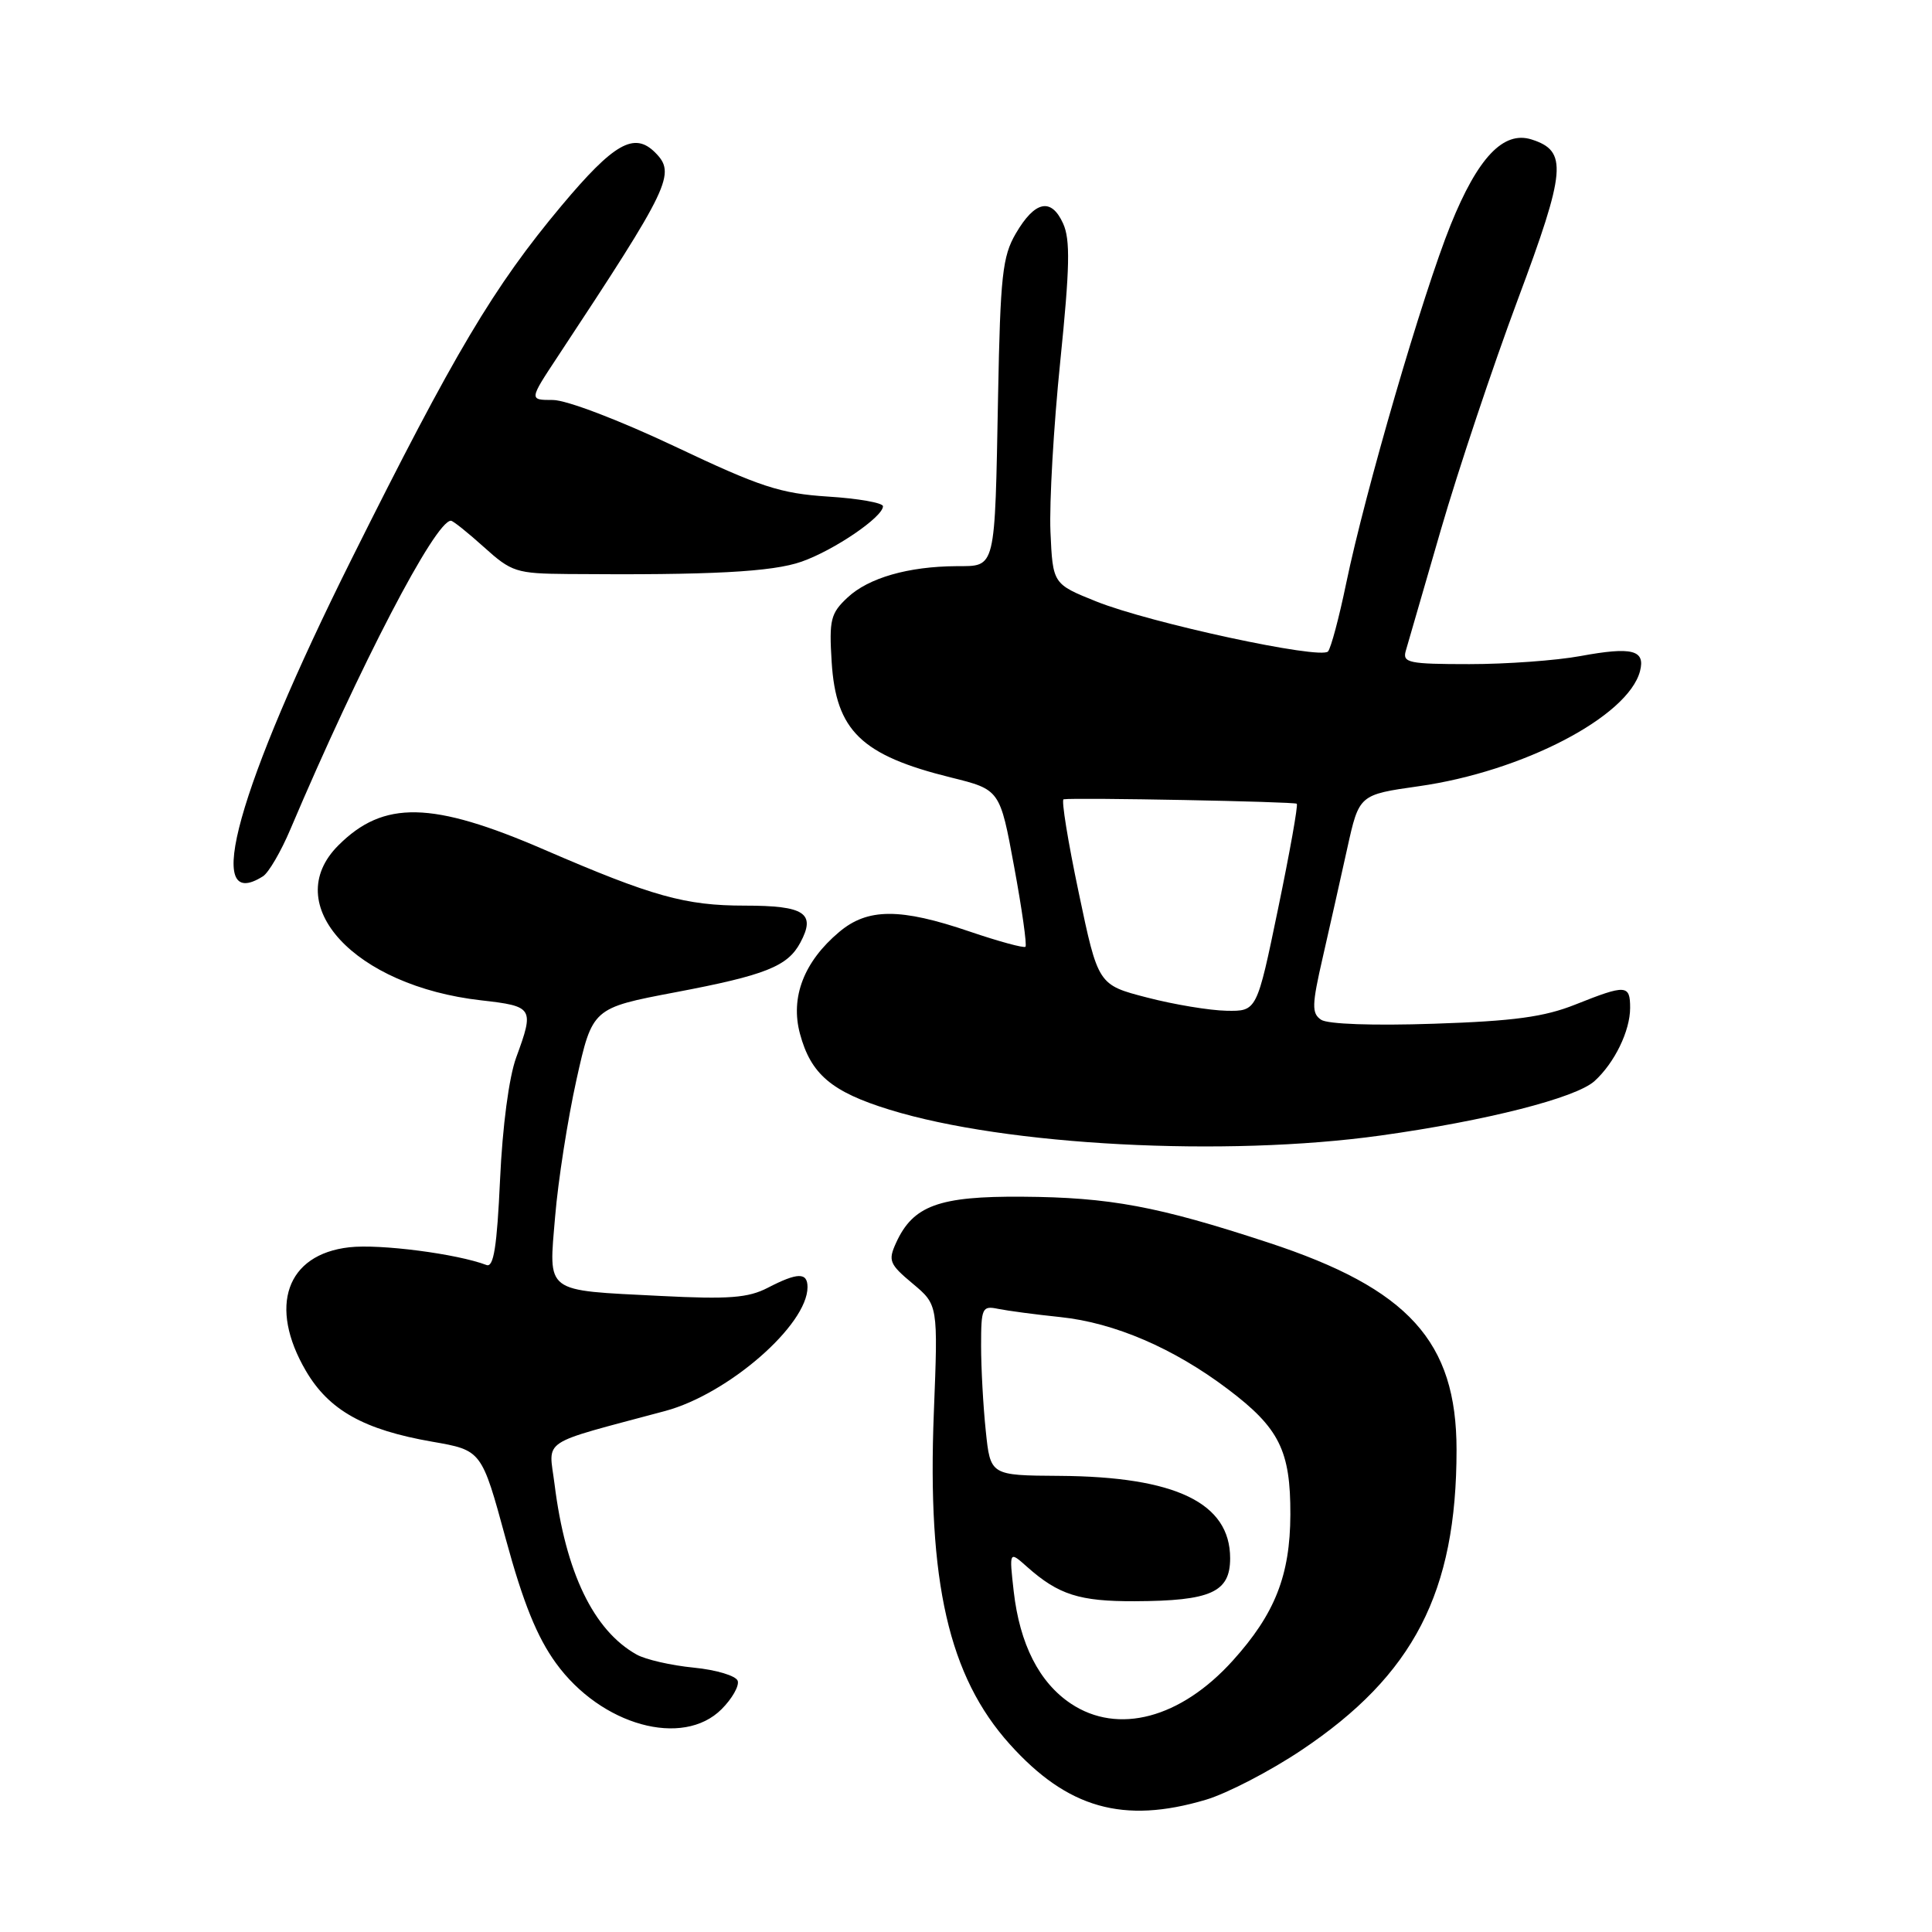 <?xml version="1.0" encoding="UTF-8" standalone="no"?>
<!DOCTYPE svg PUBLIC "-//W3C//DTD SVG 1.1//EN" "http://www.w3.org/Graphics/SVG/1.1/DTD/svg11.dtd" >
<svg xmlns="http://www.w3.org/2000/svg" xmlns:xlink="http://www.w3.org/1999/xlink" version="1.1" viewBox="0 0 256 256">
 <g >
 <path fill="currentColor"
d=" M 159.77 238.48 C 162.60 237.64 168.30 234.68 172.44 231.91 C 187.33 221.95 193.00 210.98 193.00 192.11 C 193.00 177.75 186.65 170.75 168.06 164.65 C 153.40 159.83 147.06 158.65 135.46 158.57 C 124.41 158.49 120.98 159.74 118.73 164.69 C 117.66 167.04 117.85 167.51 120.93 170.08 C 124.30 172.90 124.30 172.90 123.74 187.14 C 122.85 209.61 125.71 222.12 133.80 231.12 C 141.44 239.62 148.85 241.72 159.77 238.48 Z  M 95.62 226.47 C 97.01 225.08 97.97 223.39 97.75 222.72 C 97.52 222.05 94.90 221.26 91.92 220.97 C 88.94 220.68 85.54 219.90 84.36 219.24 C 78.65 216.05 74.94 208.35 73.48 196.66 C 72.71 190.52 71.24 191.50 88.15 186.96 C 96.49 184.72 107.00 175.57 107.00 170.55 C 107.00 168.57 105.69 168.59 101.73 170.64 C 99.14 171.98 96.58 172.18 87.53 171.72 C 71.99 170.93 72.70 171.47 73.56 161.17 C 73.95 156.47 75.22 148.33 76.38 143.09 C 78.50 133.57 78.50 133.57 89.50 131.48 C 101.43 129.22 104.37 128.05 106.05 124.90 C 108.14 121.00 106.64 120.00 98.69 120.00 C 90.80 120.00 86.46 118.79 72.08 112.57 C 57.24 106.15 50.82 106.02 44.83 112.02 C 36.99 119.85 46.95 130.65 63.76 132.55 C 70.68 133.34 70.81 133.54 68.40 140.12 C 67.44 142.73 66.58 149.27 66.26 156.30 C 65.85 165.22 65.41 167.99 64.46 167.62 C 60.58 166.14 50.36 164.81 46.29 165.27 C 37.94 166.21 35.53 173.10 40.54 181.66 C 43.60 186.87 48.21 189.45 57.26 191.03 C 63.82 192.17 63.82 192.17 67.01 203.89 C 69.32 212.38 71.16 216.92 73.67 220.38 C 79.65 228.63 90.47 231.63 95.62 226.47 Z  M 182.95 150.46 C 196.93 148.51 208.80 145.49 211.28 143.25 C 213.93 140.85 216.00 136.60 216.00 133.55 C 216.00 130.46 215.46 130.43 208.76 133.10 C 204.63 134.75 200.61 135.30 190.00 135.65 C 181.97 135.92 175.91 135.71 175.05 135.12 C 173.79 134.27 173.82 133.18 175.28 126.82 C 176.20 122.79 177.66 116.30 178.52 112.40 C 180.09 105.30 180.09 105.30 187.99 104.18 C 201.74 102.24 215.73 94.96 217.31 88.93 C 218.04 86.12 216.26 85.67 209.42 86.93 C 206.23 87.52 199.61 88.00 194.70 88.00 C 186.67 88.00 185.82 87.82 186.27 86.25 C 186.55 85.29 188.65 78.05 190.93 70.17 C 193.22 62.29 197.80 48.58 201.11 39.71 C 207.53 22.52 207.74 20.01 202.94 18.48 C 199.21 17.30 195.82 20.88 192.22 29.79 C 188.51 39.00 180.91 65.06 178.37 77.32 C 177.44 81.82 176.36 85.87 175.97 86.32 C 175.01 87.43 152.38 82.55 145.27 79.70 C 139.50 77.38 139.50 77.38 139.19 70.44 C 139.03 66.62 139.61 56.48 140.49 47.89 C 141.76 35.40 141.84 31.74 140.86 29.60 C 139.29 26.15 137.13 26.61 134.60 30.94 C 132.83 33.97 132.55 36.54 132.25 52.44 C 131.81 75.77 132.00 74.99 126.73 75.02 C 120.34 75.06 115.09 76.57 112.31 79.17 C 110.06 81.27 109.85 82.12 110.20 87.72 C 110.77 96.83 114.12 100.08 126.00 103.02 C 132.50 104.63 132.50 104.63 134.38 114.85 C 135.42 120.47 136.09 125.24 135.88 125.45 C 135.67 125.65 132.35 124.75 128.50 123.44 C 119.30 120.30 114.97 120.31 111.20 123.49 C 106.52 127.42 104.70 132.16 106.00 136.98 C 107.44 142.34 110.18 144.67 117.87 147.04 C 133.29 151.81 162.37 153.33 182.95 150.46 Z  M 34.85 116.11 C 35.59 115.64 37.23 112.84 38.48 109.88 C 47.68 88.20 57.67 69.00 59.75 69.00 C 60.03 69.00 62.00 70.58 64.13 72.50 C 67.79 75.80 68.41 76.00 75.25 76.06 C 94.15 76.22 102.34 75.79 106.22 74.42 C 110.54 72.90 117.00 68.50 117.00 67.08 C 117.00 66.63 113.72 66.05 109.72 65.80 C 103.38 65.39 100.76 64.53 89.43 59.16 C 82.03 55.66 75.05 53.00 73.26 53.00 C 70.10 53.00 70.10 53.00 73.90 47.25 C 88.85 24.60 89.61 23.01 86.80 20.20 C 84.04 17.44 81.35 18.97 74.41 27.25 C 65.41 38.01 60.24 46.70 46.57 74.11 C 31.49 104.35 26.78 121.23 34.85 116.11 Z  M 141.90 225.74 C 137.70 222.94 135.12 217.86 134.32 210.85 C 133.72 205.50 133.72 205.50 136.11 207.63 C 140.26 211.31 143.03 212.20 150.37 212.17 C 160.46 212.13 163.00 210.98 163.00 206.48 C 163.00 199.14 155.78 195.66 140.37 195.56 C 131.23 195.50 131.23 195.50 130.62 189.60 C 130.28 186.36 130.00 181.29 130.00 178.33 C 130.00 173.29 130.14 172.99 132.25 173.43 C 133.49 173.68 137.20 174.18 140.50 174.52 C 147.68 175.27 155.53 178.65 162.70 184.07 C 169.51 189.21 171.01 192.21 170.98 200.70 C 170.95 208.74 168.94 213.85 163.35 220.04 C 156.45 227.69 148.14 229.90 141.90 225.74 Z  M 152.00 132.18 C 145.50 130.50 145.50 130.50 142.93 118.25 C 141.51 111.51 140.61 105.96 140.93 105.91 C 142.49 105.66 171.55 106.22 171.83 106.50 C 172.02 106.68 170.90 112.95 169.35 120.42 C 166.54 134.00 166.54 134.00 162.52 133.93 C 160.31 133.89 155.57 133.11 152.00 132.18 Z "/>
</g>
</svg>